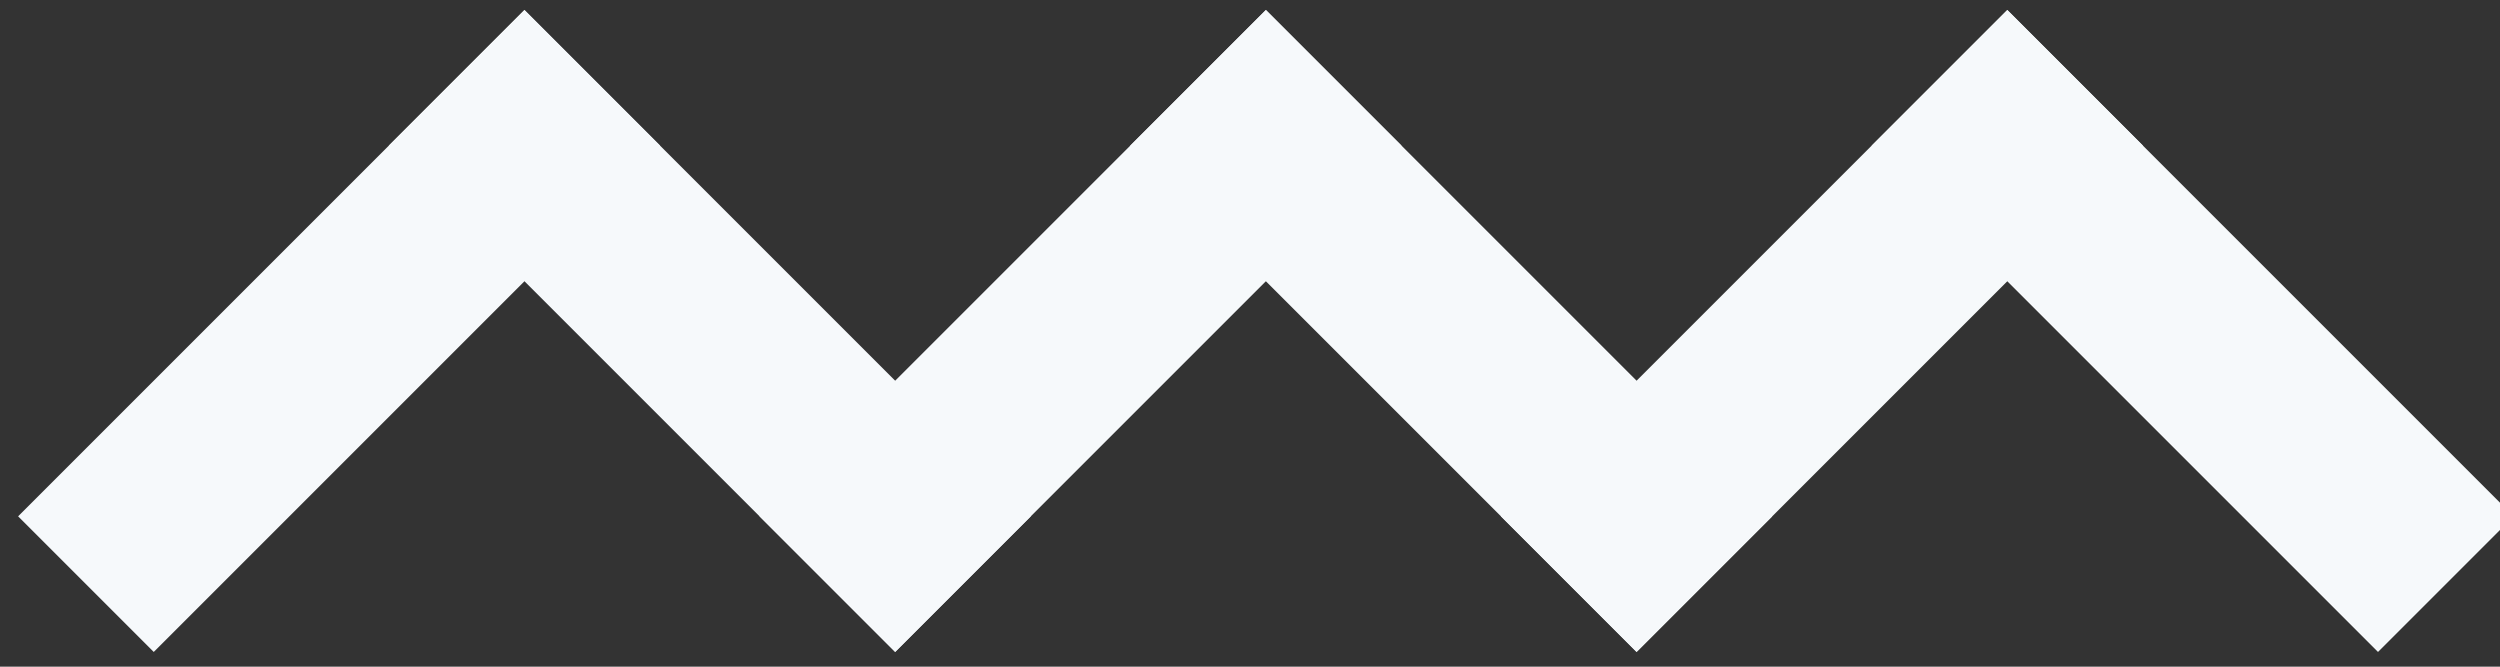 <?xml version="1.0" encoding="UTF-8" standalone="no"?>
<!DOCTYPE svg PUBLIC "-//W3C//DTD SVG 1.1//EN" "http://www.w3.org/Graphics/SVG/1.1/DTD/svg11.dtd">
<svg width="100%" height="100%" viewBox="0 0 60 16" version="1.1" xmlns="http://www.w3.org/2000/svg" xmlns:xlink="http://www.w3.org/1999/xlink" xml:space="preserve" xmlns:serif="http://www.serif.com/" style="fill-rule:evenodd;clip-rule:evenodd;stroke-linejoin:round;stroke-miterlimit:2;">
    <rect x="0" y="0" width="60" height="16" fill="#333333" stroke="none"/>
    <g transform="matrix(0.031,-0.031,0.031,0.031,0.435,12.392)">
        <rect x="0" y="0" width="392" height="105" style="fill:rgb(246,249,251);"/>
        <g transform="matrix(-1.83697e-16,1,-1,-1.83697e-16,392,2.84217e-14)">
            <rect x="0" y="0" width="392" height="105" style="fill:rgb(246,249,251);"/>
        </g>
        <g transform="matrix(-1.83697e-16,1,-1,-1.83697e-16,679,287)">
            <rect x="0" y="0" width="392" height="105" style="fill:rgb(246,249,251);"/>
        </g>
        <g transform="matrix(-1.83697e-16,1,-1,-1.83697e-16,966,574)">
            <rect x="0" y="0" width="392" height="105" style="fill:rgb(246,249,251);"/>
        </g>
        <g transform="matrix(1,2.28848e-17,-2.28848e-17,1,287,287)">
            <rect x="0" y="0" width="392" height="105" style="fill:rgb(246,249,251);"/>
        </g>
        <g transform="matrix(1,2.28848e-17,-2.28848e-17,1,574,574)">
            <rect x="0" y="0" width="392" height="105" style="fill:rgb(246,249,251);"/>
        </g>
    </g>
</svg>
